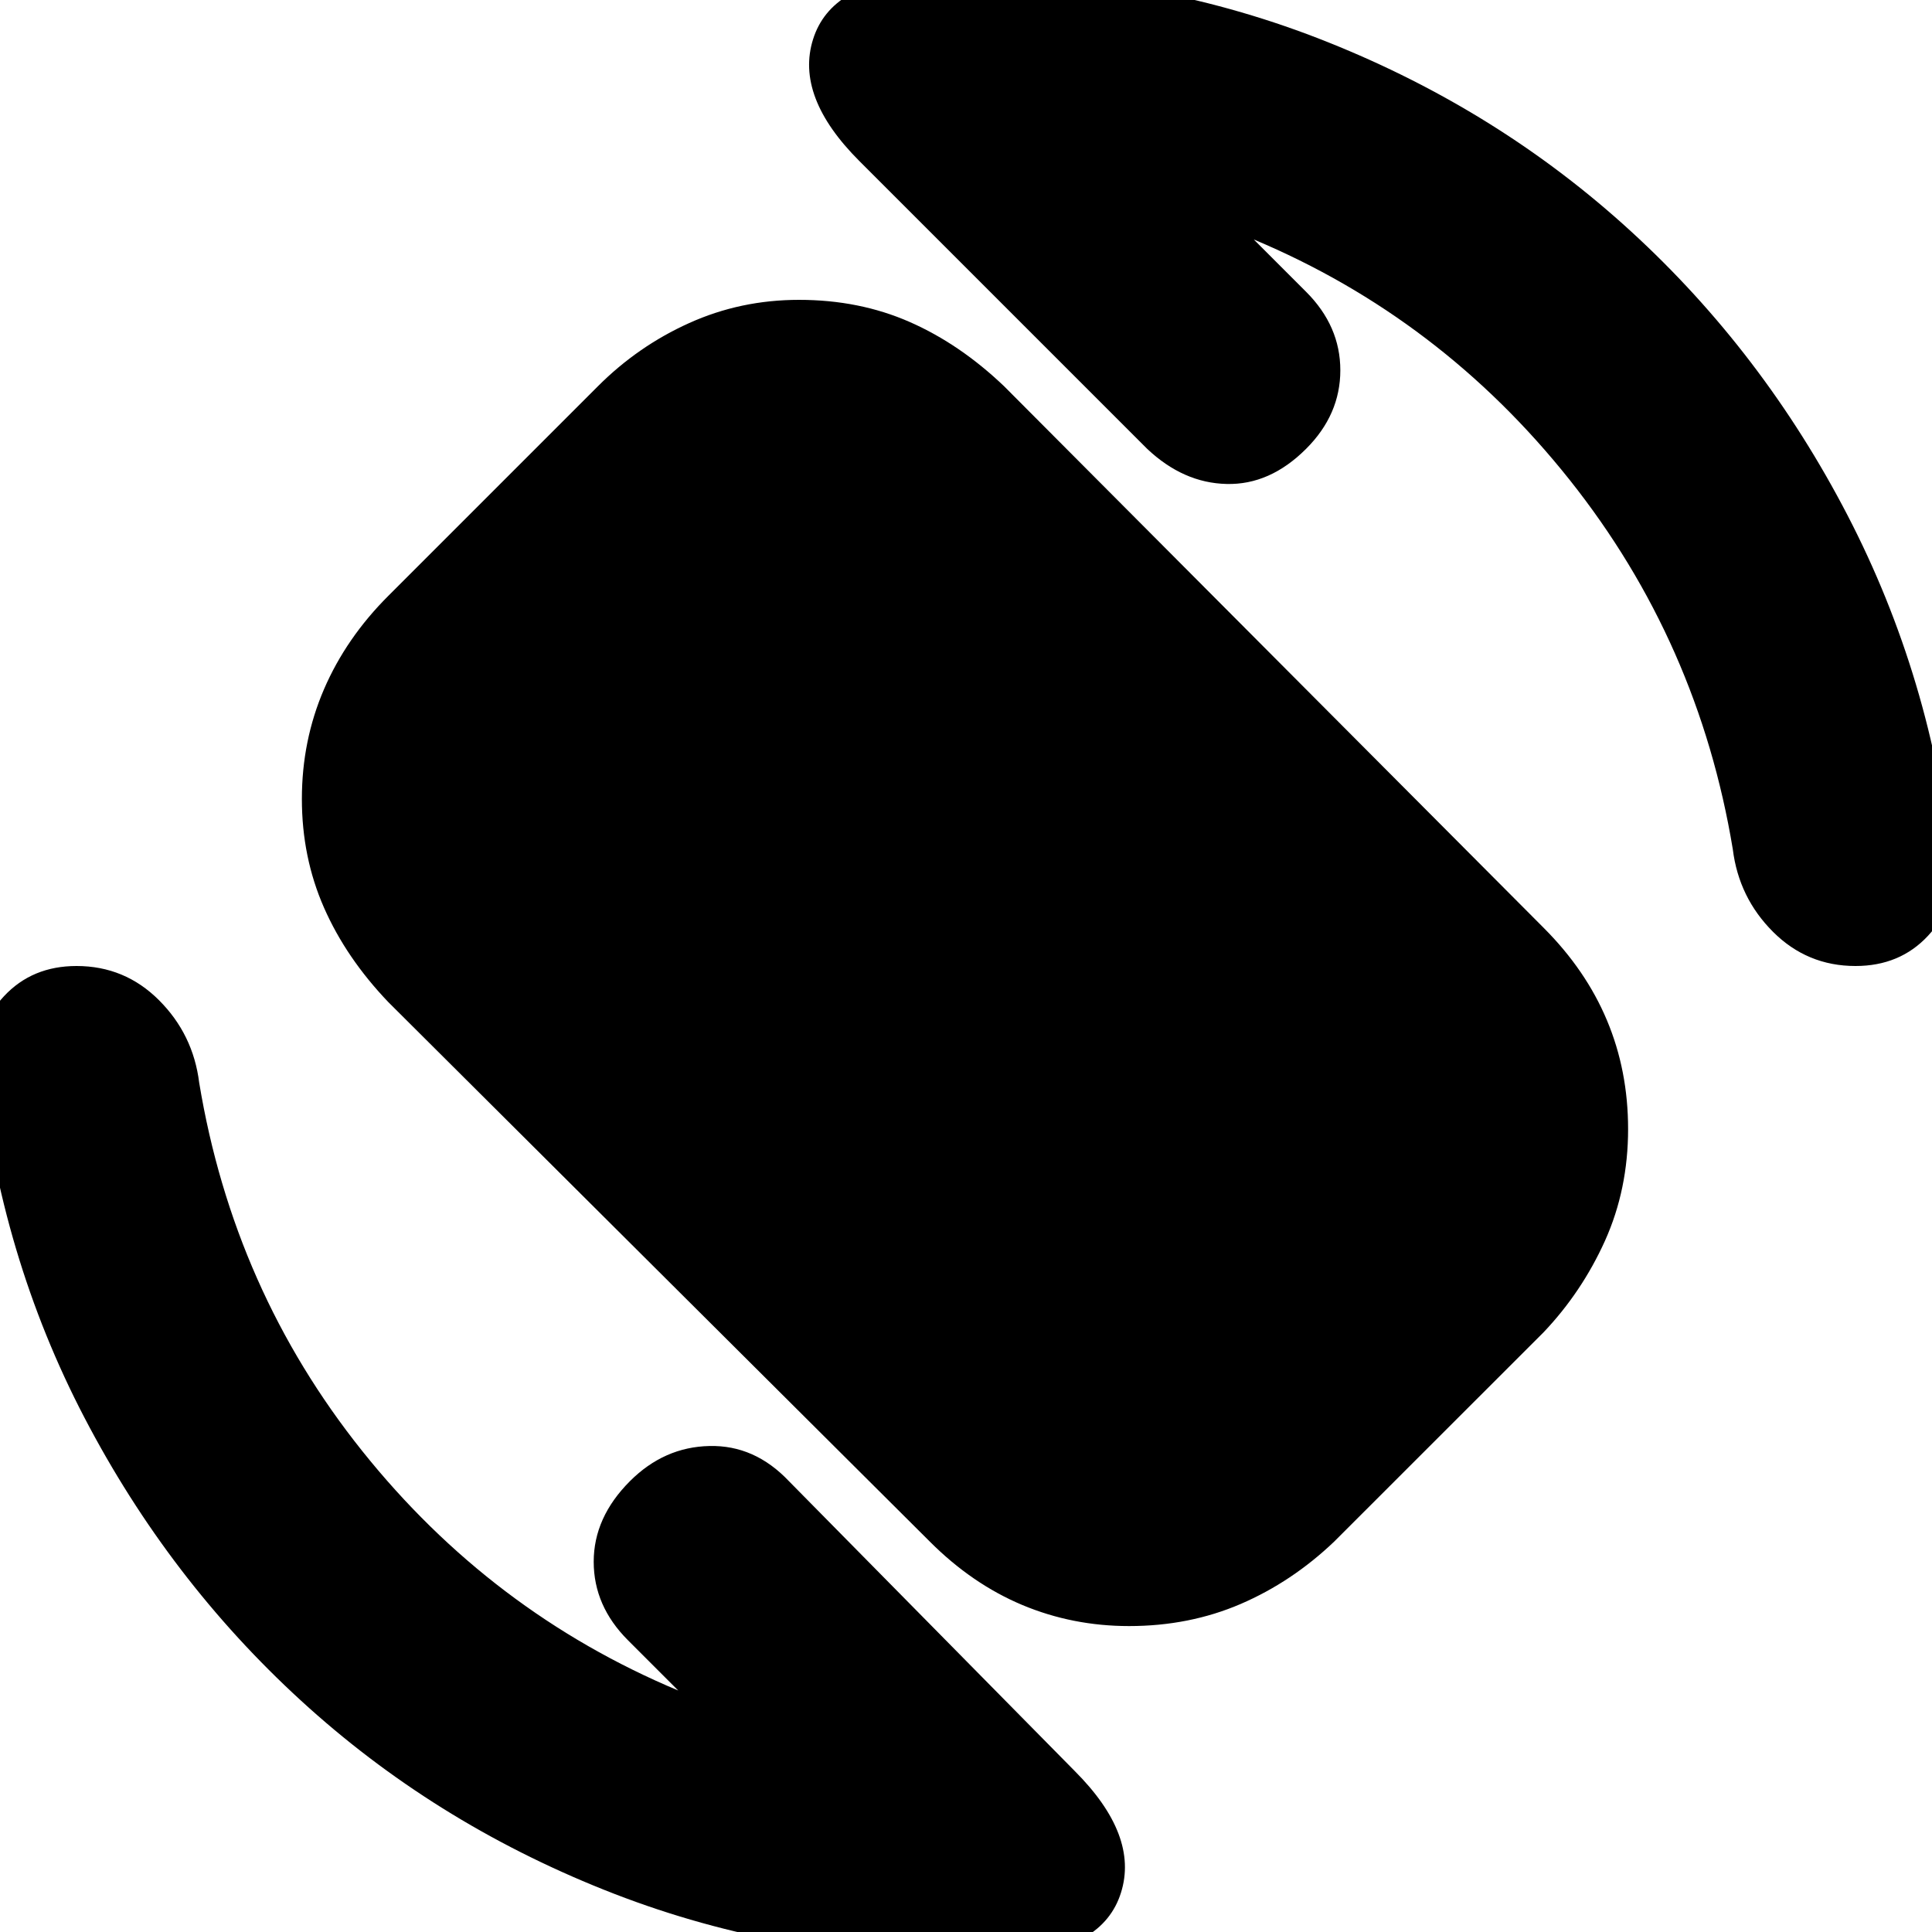 <svg xmlns="http://www.w3.org/2000/svg" height="20" width="20"><path d="M9.625 15.958 4.021 10.375Q3.583 9.917 3.354 9.396Q3.125 8.875 3.125 8.271Q3.125 7.667 3.354 7.135Q3.583 6.604 4.021 6.167L6.188 4Q6.604 3.583 7.135 3.344Q7.667 3.104 8.271 3.104Q8.896 3.104 9.417 3.333Q9.938 3.562 10.396 4L15.979 9.604Q16.417 10.042 16.635 10.562Q16.854 11.083 16.854 11.688Q16.854 12.312 16.615 12.844Q16.375 13.375 15.979 13.792L13.812 15.958Q13.375 16.375 12.844 16.604Q12.312 16.833 11.688 16.833Q11.104 16.833 10.583 16.615Q10.062 16.396 9.625 15.958ZM10 20.271Q8.021 20.271 6.25 19.562Q4.479 18.854 3.115 17.604Q1.75 16.354 0.875 14.677Q0 13 -0.208 11.042Q-0.25 10.625 0.042 10.312Q0.333 10 0.792 10Q1.292 10 1.646 10.354Q2 10.708 2.062 11.208Q2.417 13.354 3.75 15.021Q5.083 16.688 7.021 17.5L6.5 16.979Q6.146 16.625 6.146 16.167Q6.146 15.708 6.521 15.333Q6.875 14.979 7.344 14.969Q7.812 14.958 8.167 15.333L11.125 18.333Q11.792 19 11.604 19.594Q11.417 20.188 10.479 20.25Q10.354 20.229 10.24 20.25Q10.125 20.271 10 20.271ZM19.208 10Q18.708 10 18.354 9.646Q18 9.292 17.938 8.792Q17.583 6.646 16.25 4.969Q14.917 3.292 12.979 2.479L13.521 3.021Q13.875 3.375 13.875 3.833Q13.875 4.292 13.521 4.646Q13.146 5.021 12.698 5.01Q12.25 5 11.875 4.646L8.896 1.667Q8.229 1 8.417 0.406Q8.604 -0.188 9.542 -0.25Q9.667 -0.229 9.781 -0.25Q9.896 -0.271 10 -0.271Q11.979 -0.271 13.75 0.438Q15.521 1.146 16.885 2.396Q18.25 3.646 19.125 5.333Q20 7.021 20.208 8.958Q20.25 9.375 19.958 9.688Q19.667 10 19.208 10Z"/></svg>